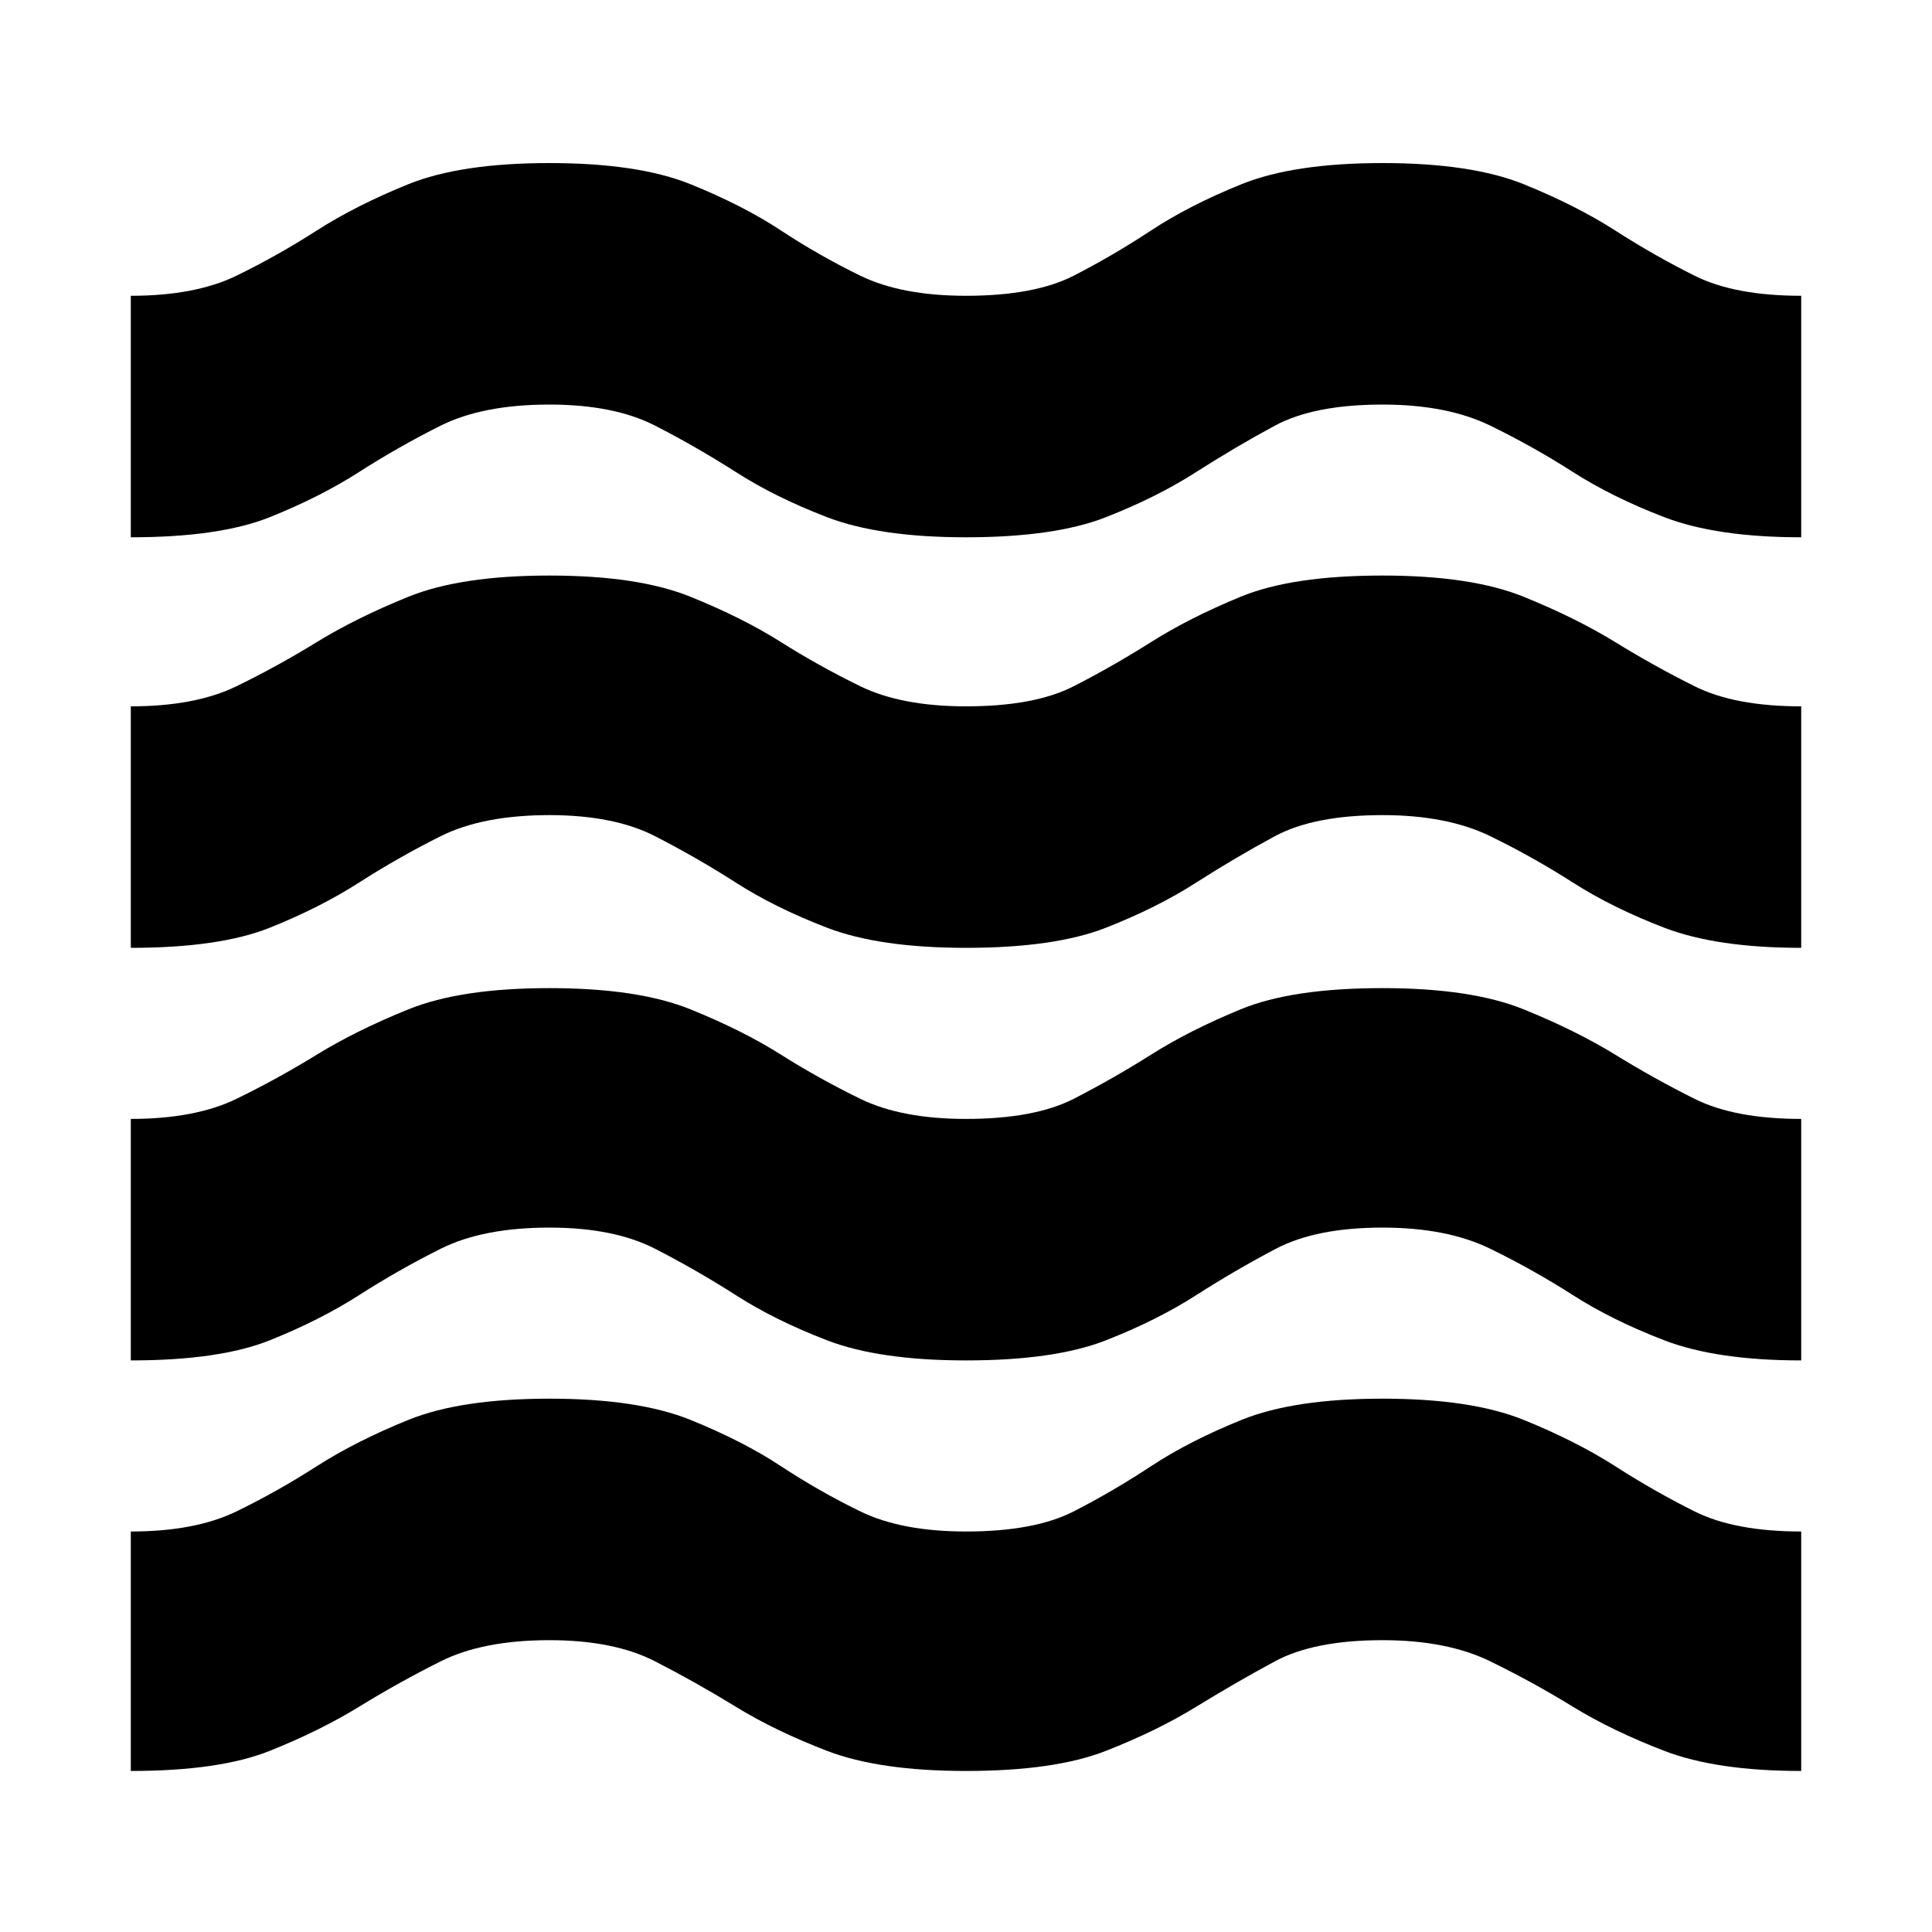 <svg xmlns="http://www.w3.org/2000/svg" height="20" width="20"><path d="M1.354 18.333v-2.479q.667 0 1.094-.208.427-.208.833-.469.407-.26.948-.479.542-.219 1.459-.219.916 0 1.458.219.542.219.937.479.396.261.823.469.427.208 1.094.208.708 0 1.115-.208.406-.208.802-.469.395-.26.937-.479.542-.219 1.458-.219.917 0 1.459.219.541.219.948.479.406.261.823.469.416.208 1.104.208v2.479q-.875 0-1.417-.208-.541-.208-.948-.458-.406-.25-.854-.469-.448-.219-1.115-.219-.708 0-1.114.219-.406.219-.813.469-.406.25-.937.458-.531.208-1.448.208-.896 0-1.438-.208-.541-.208-.947-.458-.407-.25-.834-.469-.427-.219-1.093-.219-.688 0-1.126.219-.437.219-.843.469-.407.25-.927.458-.521.208-1.438.208Zm0-4.25v-2.5q.667 0 1.094-.208.427-.208.833-.458.407-.25.948-.469.542-.219 1.459-.219.916 0 1.458.219.542.219.937.469.396.25.823.458.427.208 1.094.208.708 0 1.115-.208.406-.208.802-.458.395-.25.927-.469.531-.219 1.468-.219.917 0 1.459.219.541.219.948.469.406.25.823.458.416.208 1.104.208v2.5q-.875 0-1.417-.208-.541-.208-.948-.469-.406-.26-.854-.479-.448-.219-1.115-.219-.687 0-1.104.219-.416.219-.823.479-.406.261-.937.469-.531.208-1.448.208-.896 0-1.438-.208-.541-.208-.947-.469-.407-.26-.834-.479-.427-.219-1.093-.219-.688 0-1.126.219-.437.219-.843.479-.407.261-.927.469-.521.208-1.438.208Zm0-4.271v-2.5q.667 0 1.094-.208.427-.208.833-.458.407-.25.948-.469.542-.219 1.459-.219.916 0 1.458.219.542.219.937.469.396.25.823.458.427.208 1.094.208.708 0 1.115-.208.406-.208.802-.458.395-.25.927-.469.531-.219 1.468-.219.917 0 1.459.219.541.219.948.469.406.25.823.458.416.208 1.104.208v2.5q-.875 0-1.417-.208-.541-.208-.948-.469-.406-.26-.854-.479-.448-.218-1.115-.218-.708 0-1.114.218-.406.219-.813.479-.406.261-.937.469-.531.208-1.448.208-.896 0-1.438-.208-.541-.208-.947-.469-.407-.26-.834-.479-.427-.218-1.093-.218-.688 0-1.126.218-.437.219-.843.479-.407.261-.927.469-.521.208-1.438.208Zm0-4.25v-2.5q.667 0 1.094-.208.427-.208.833-.469.407-.26.948-.479.542-.218 1.459-.218.916 0 1.458.218.542.219.937.479.396.261.823.469.427.208 1.094.208.708 0 1.115-.208.406-.208.802-.469.395-.26.937-.479.542-.218 1.458-.218.917 0 1.459.218.541.219.948.479.406.261.823.469.416.208 1.104.208v2.5q-.875 0-1.417-.208-.541-.208-.948-.469-.406-.26-.854-.479-.448-.218-1.115-.218-.708 0-1.114.218-.406.219-.813.479-.406.261-.937.469-.531.208-1.448.208-.896 0-1.438-.208-.541-.208-.947-.469-.407-.26-.834-.479-.427-.218-1.093-.218-.688 0-1.126.218-.437.219-.843.479-.407.261-.927.469-.521.208-1.438.208Z"/></svg>
